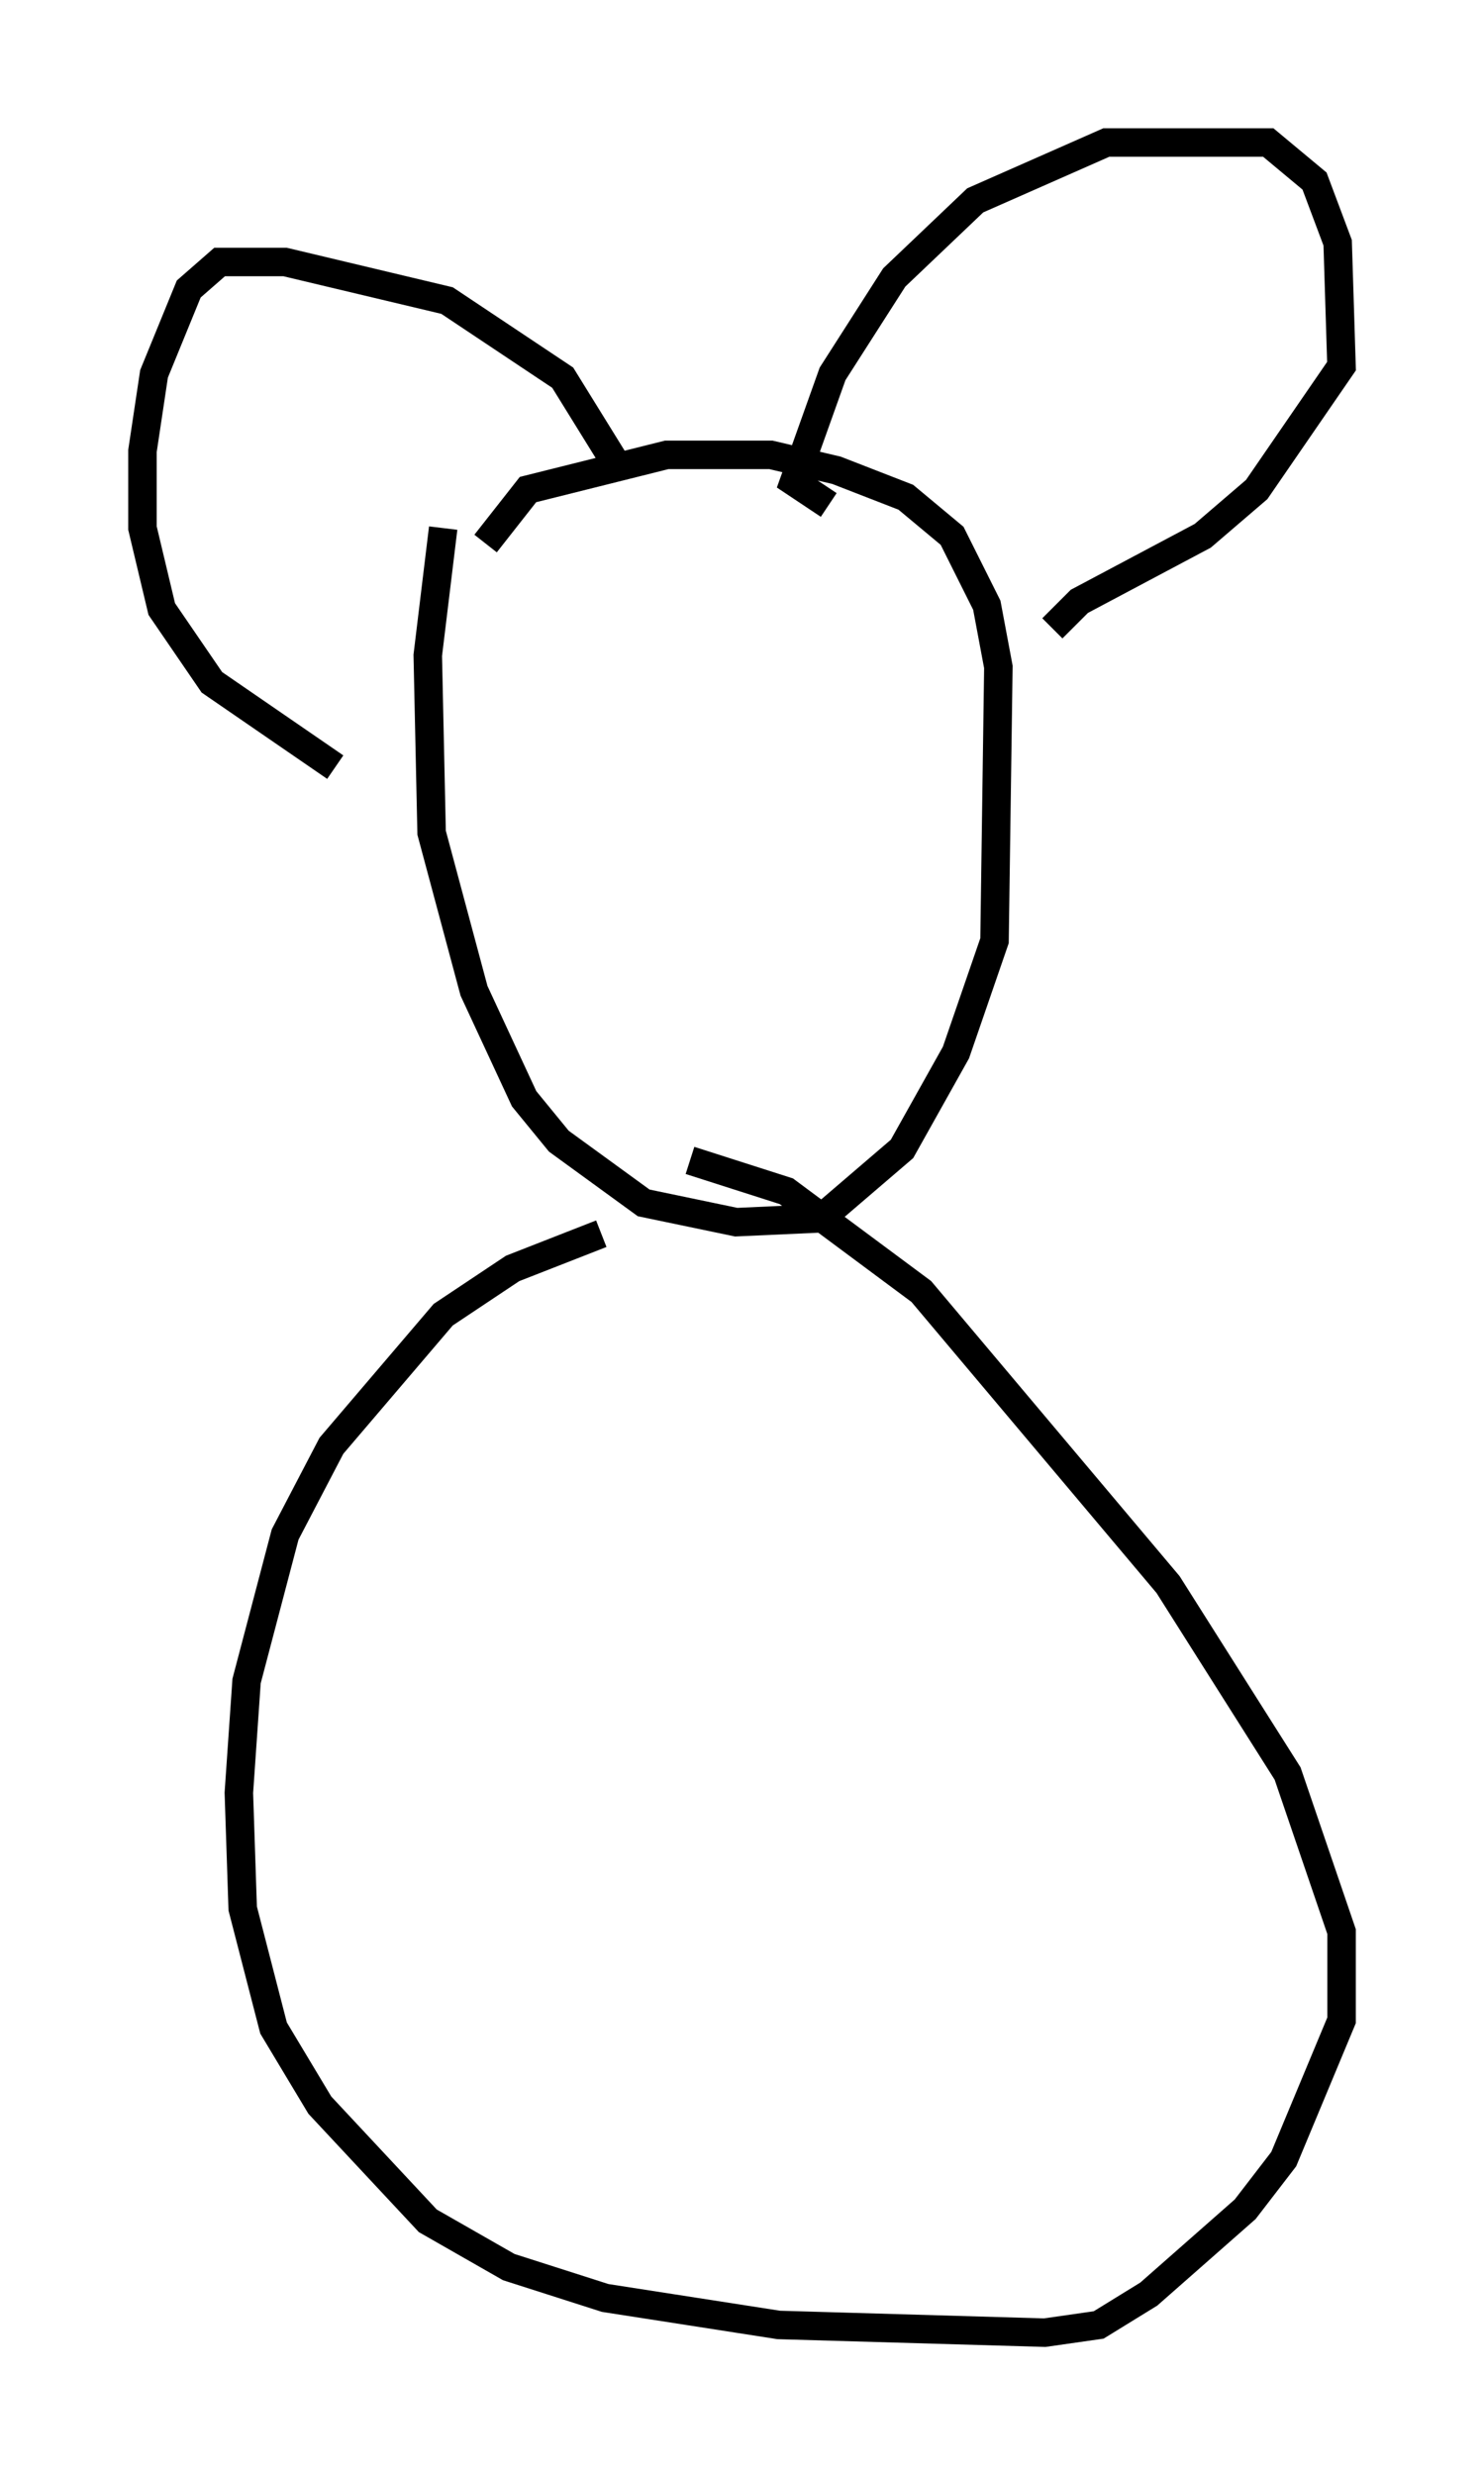 <?xml version="1.0" encoding="utf-8" ?>
<svg baseProfile="full" height="86.86" version="1.1" width="52.083" xmlns="http://www.w3.org/2000/svg" xmlns:ev="http://www.w3.org/2001/xml-events" xmlns:xlink="http://www.w3.org/1999/xlink"><defs /><rect fill="white" height="86.86" width="52.083" x="0" y="0" /><path d="M16.231, 18.261 m-0.677, 0.271 l-0.541, 4.465 0.135, 6.225 l1.488, 5.548 1.759, 3.789 l1.218, 1.488 2.977, 2.165 l3.248, 0.677 2.977, -0.135 l2.842, -2.436 1.894, -3.383 l1.353, -3.924 0.135, -9.607 l-0.406, -2.165 -1.218, -2.436 l-1.624, -1.353 -2.436, -0.947 l-2.3, -0.541 -3.654, 0.0 l-4.871, 1.218 -1.488, 1.894 m12.043, -1.353 l-1.218, -0.812 1.353, -3.789 l2.165, -3.383 2.842, -2.706 l4.601, -2.03 5.683, 0.0 l1.624, 1.353 0.812, 2.165 l0.135, 4.33 -2.977, 4.33 l-1.894, 1.624 -4.33, 2.3 l-0.947, 0.947 m-15.426, -5.954 l-1.759, -2.842 -4.059, -2.706 l-5.683, -1.353 -2.3, 0.0 l-1.083, 0.947 -1.218, 2.977 l-0.406, 2.706 0.0, 2.706 l0.677, 2.842 1.759, 2.571 l4.33, 2.977 m9.337, 16.373 l-3.112, 1.218 -2.436, 1.624 l-3.924, 4.601 -1.624, 3.112 l-1.353, 5.142 -0.271, 3.924 l0.135, 4.059 1.083, 4.195 l1.624, 2.706 3.789, 4.059 l2.842, 1.624 3.383, 1.083 l6.089, 0.947 9.337, 0.271 l1.894, -0.271 1.759, -1.083 l3.383, -2.977 1.353, -1.759 l2.03, -4.871 0.0, -3.112 l-1.894, -5.548 -4.195, -6.631 l-8.66, -10.284 -4.736, -3.518 l-3.383, -1.083 " fill="none" stroke="black" stroke-width="1" /></svg>